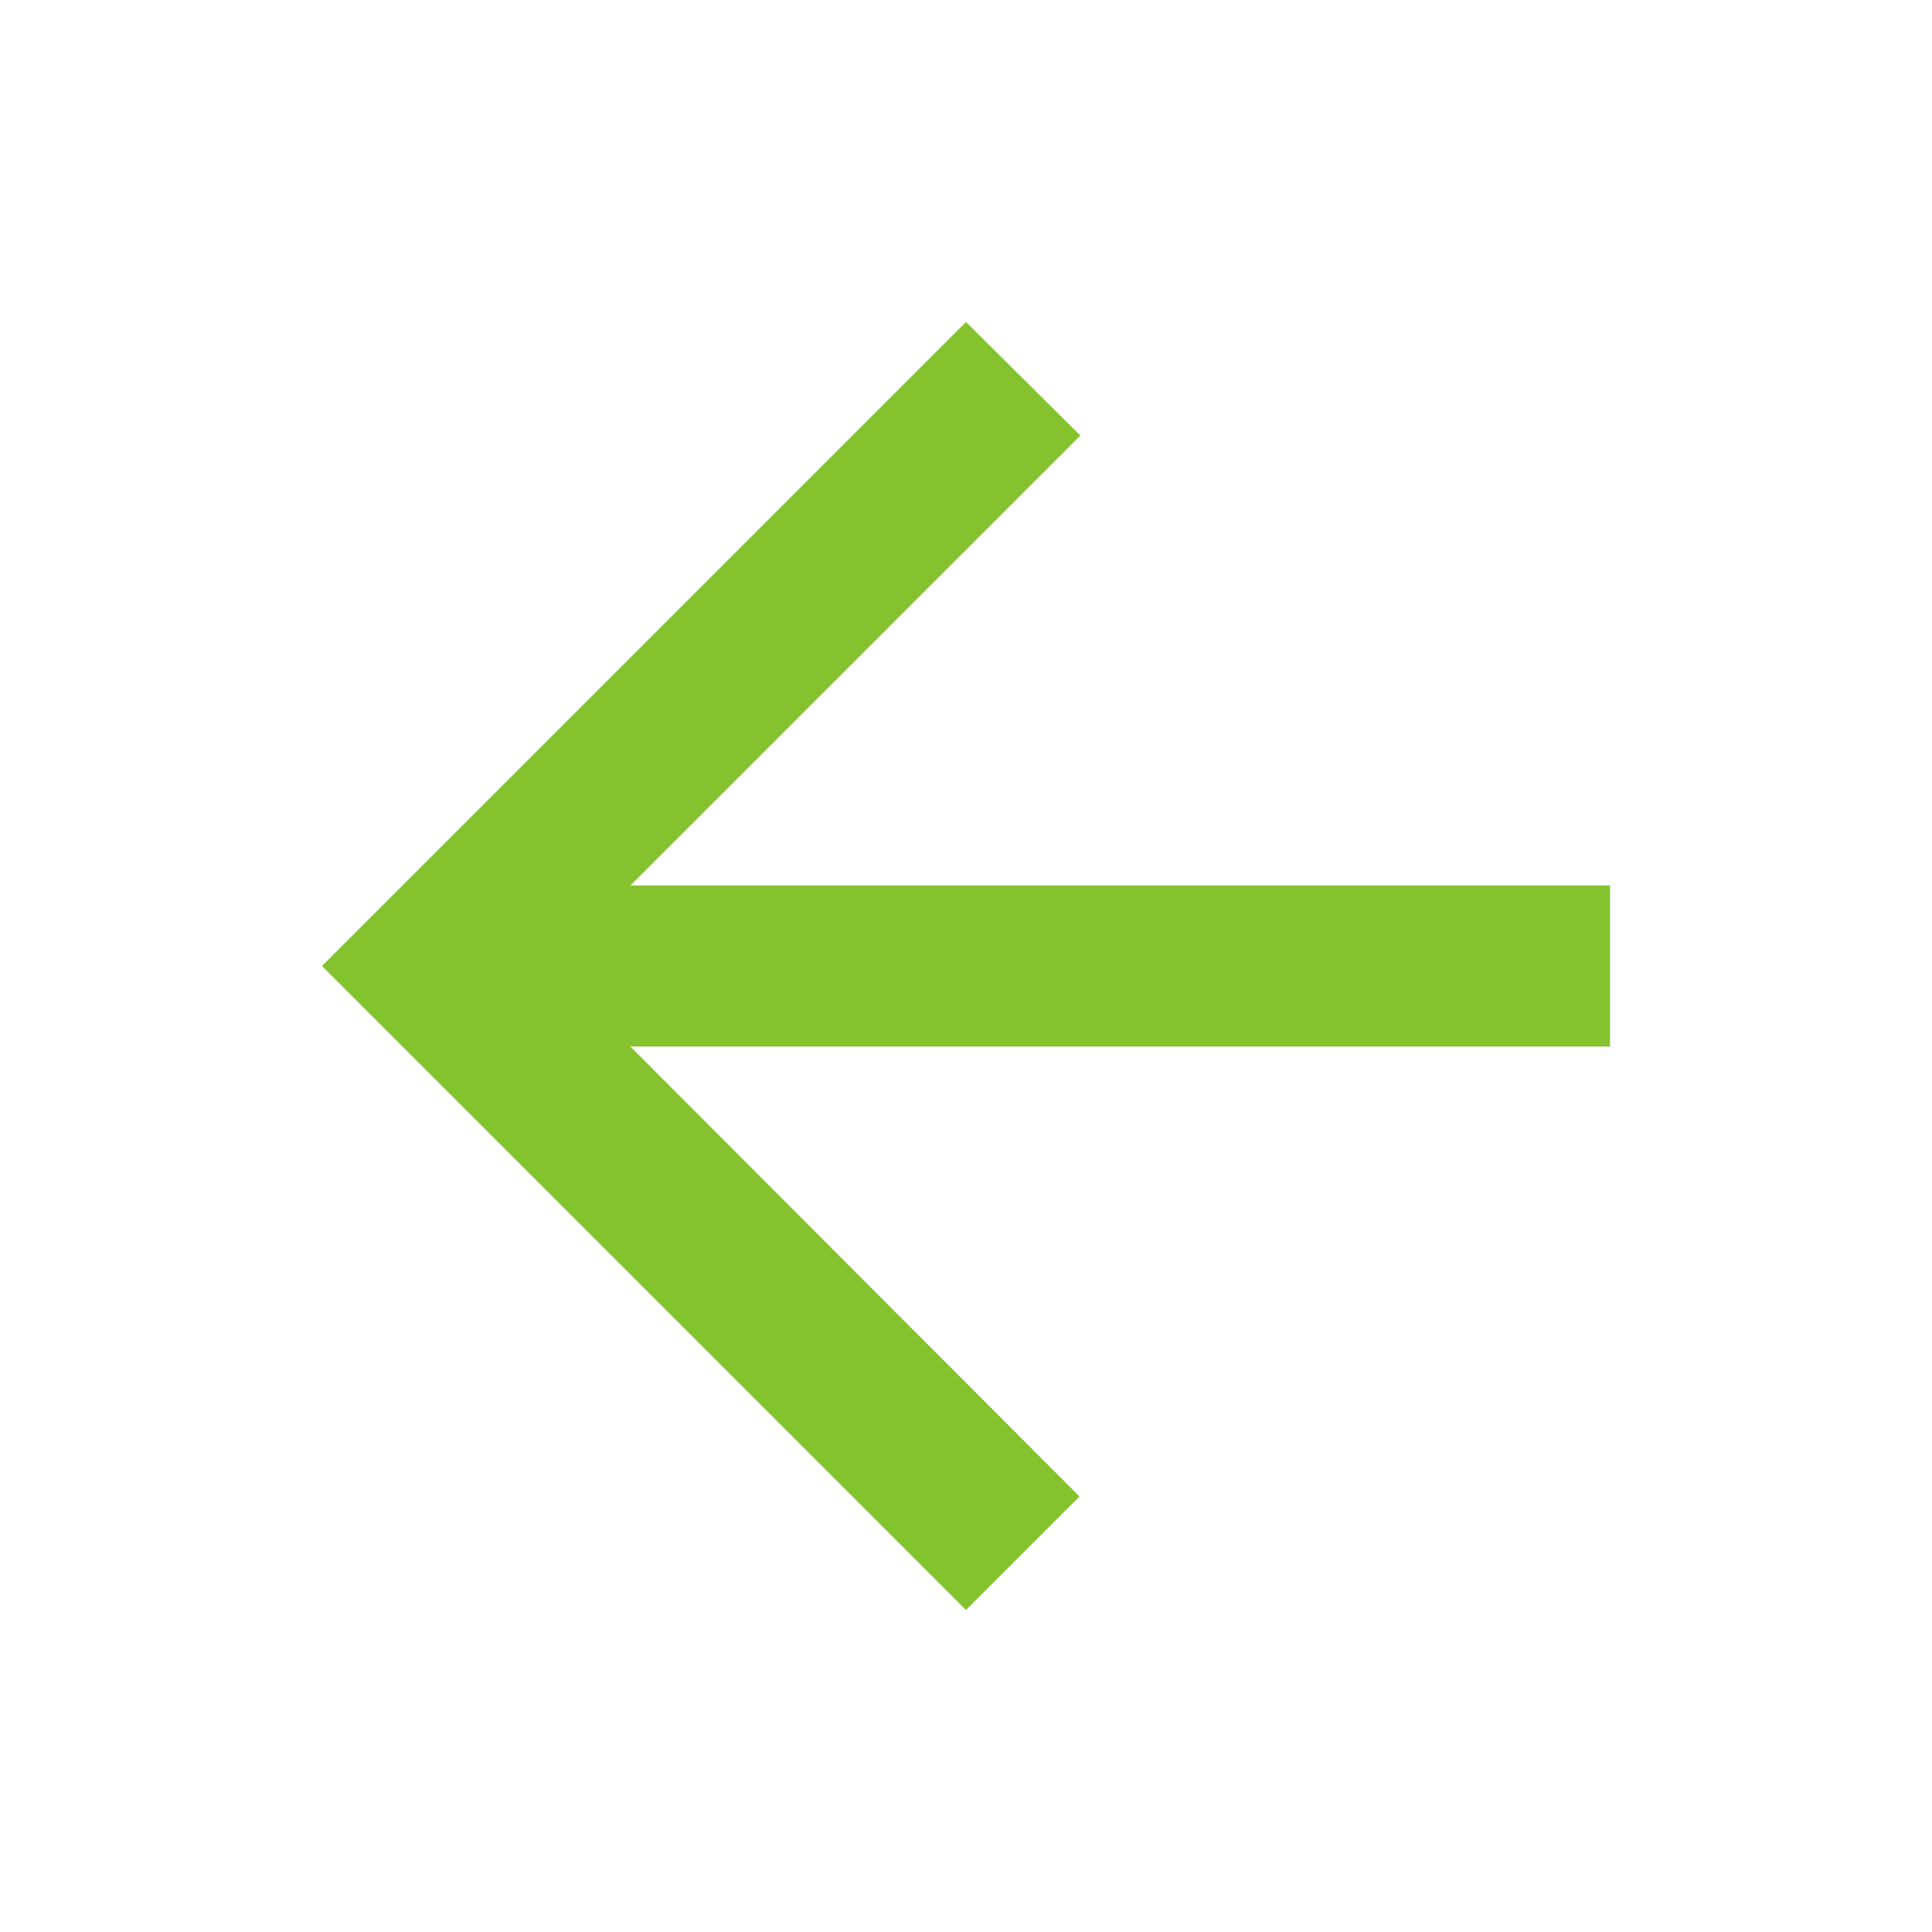 <svg width="24" height="24" viewBox="0 0 24 24" fill="none" xmlns="http://www.w3.org/2000/svg">
<g clip-path="url(#clip0_1147_4656)">
<path d="M20 11H7.83L13.42 5.41L12 4L4 12L12 20L13.41 18.59L7.83 13H20V11Z" fill="#84C32E"/>
</g>
<defs>
<clipPath id="clip0_1147_4656">
<rect width="24" height="24" fill="white"/>
</clipPath>
</defs>
</svg>
